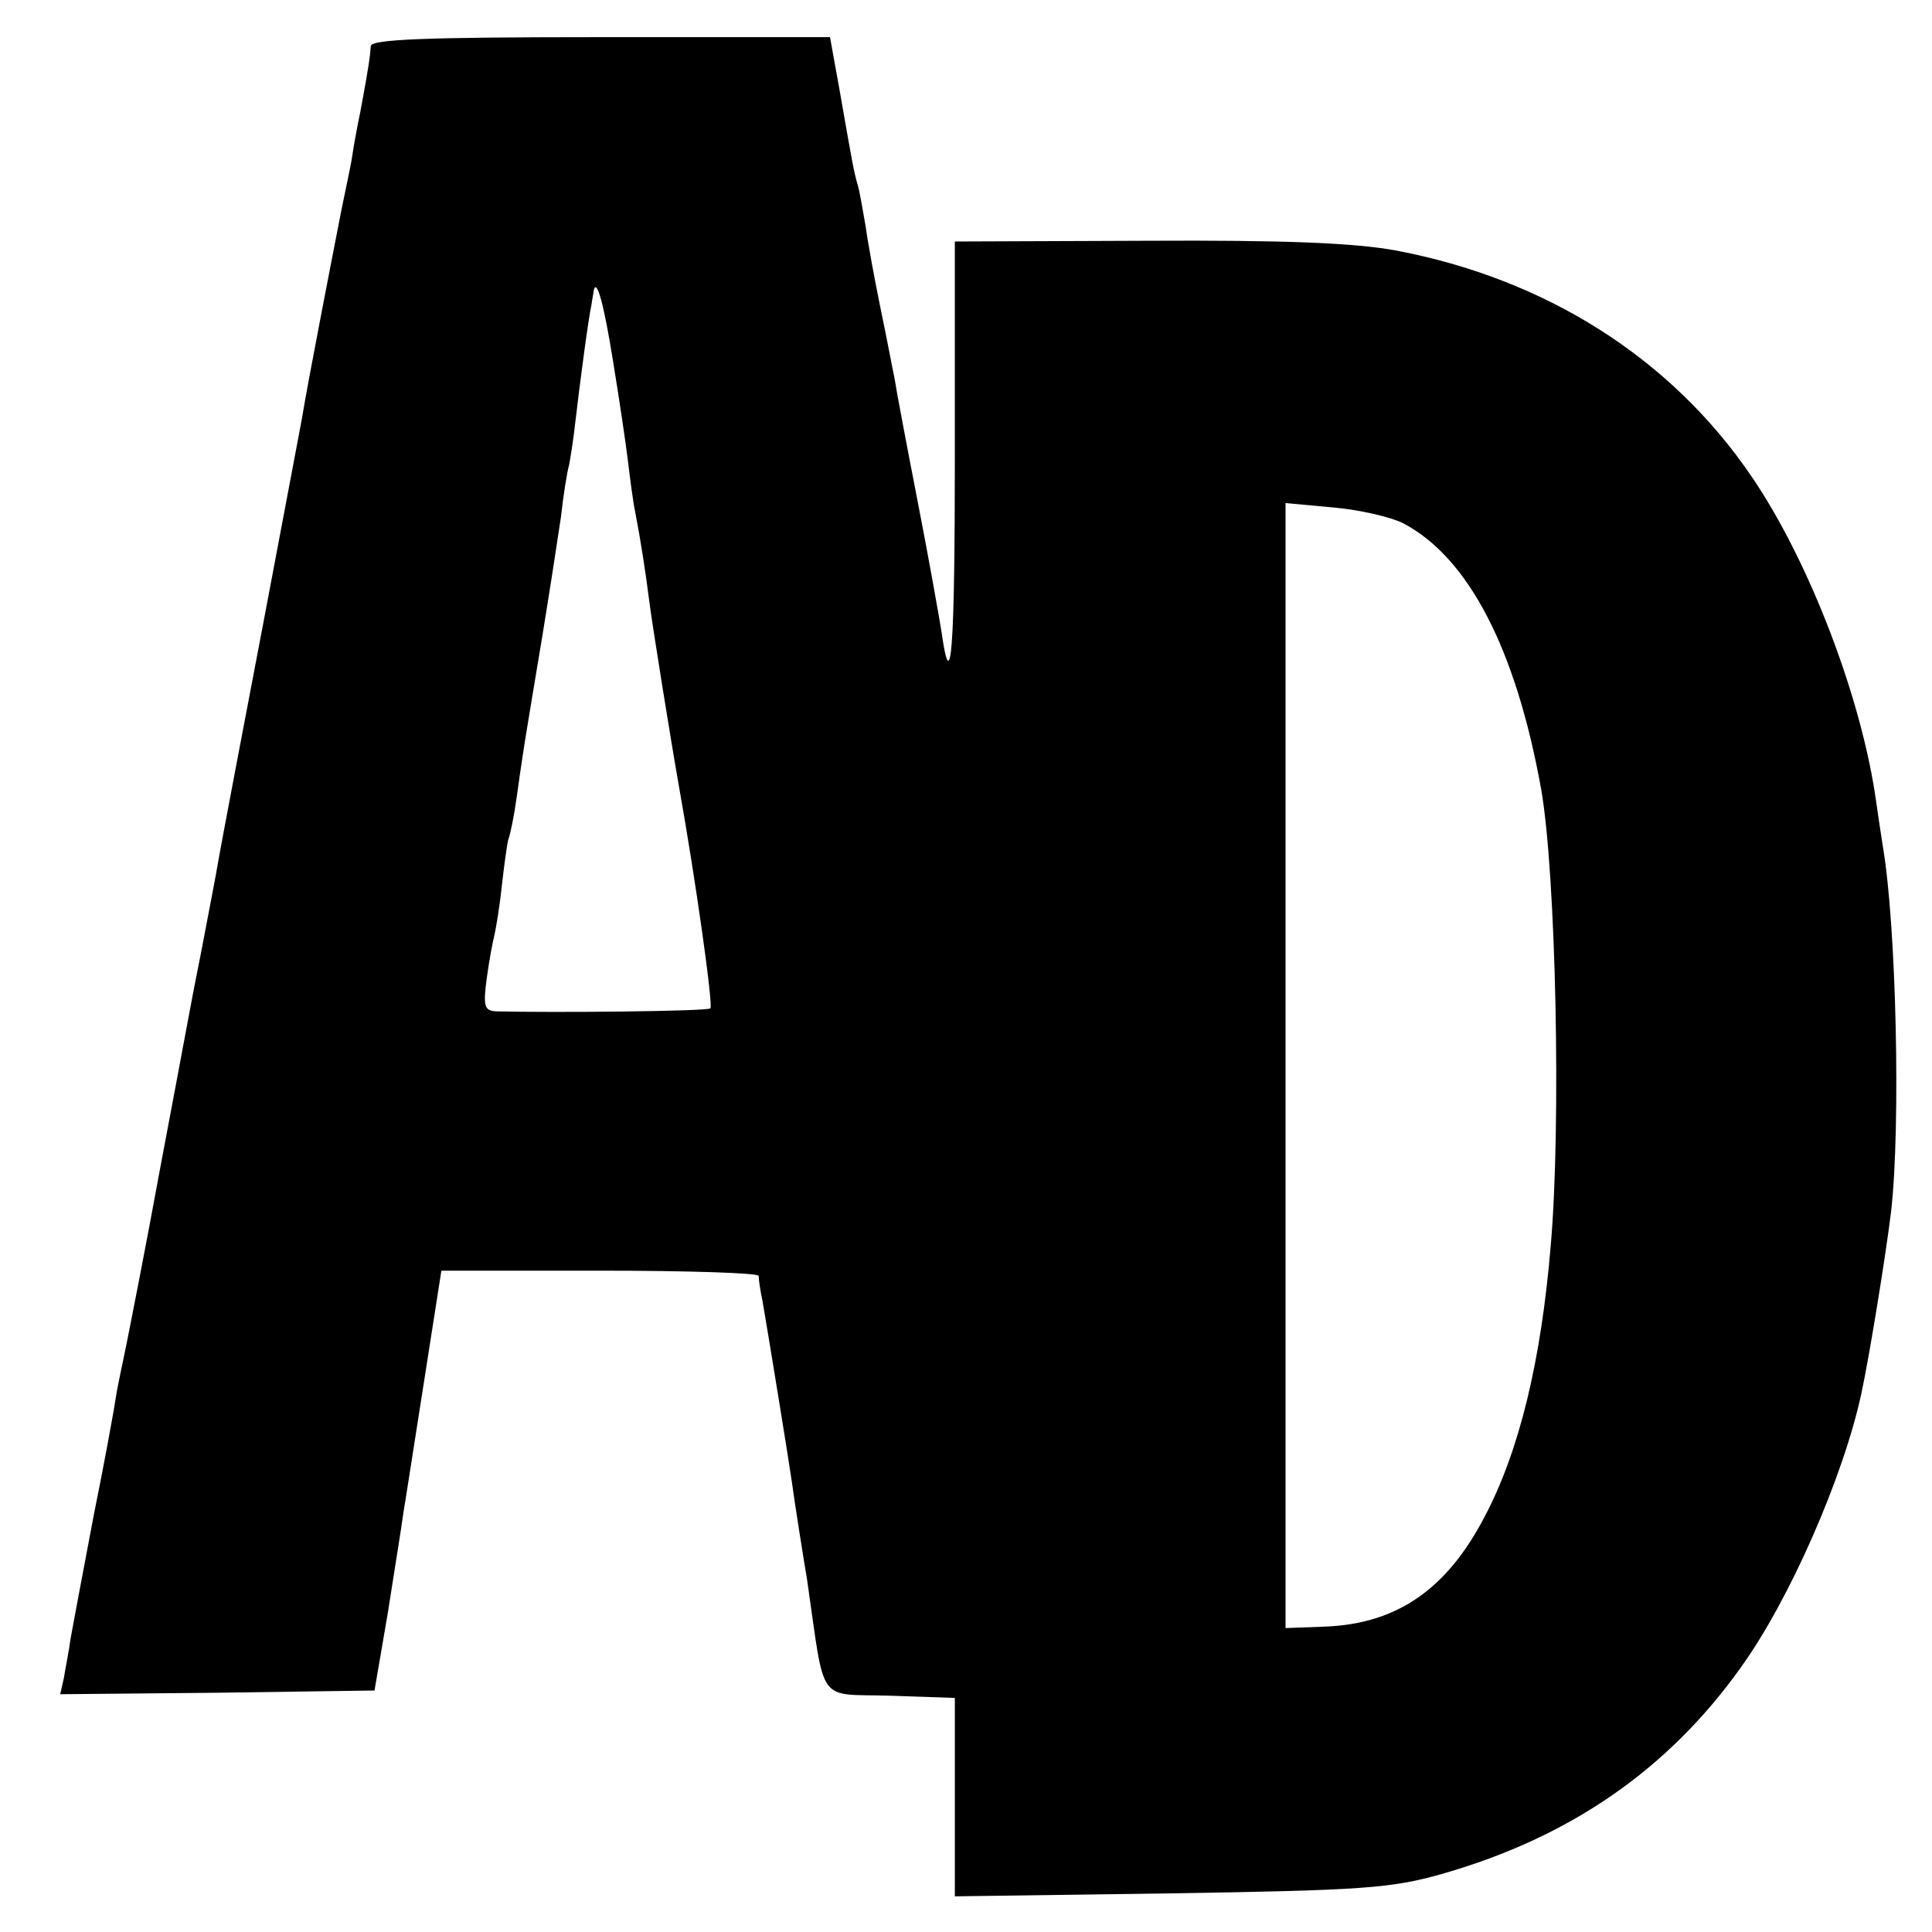 <?xml version="1.0" standalone="no"?>
<!DOCTYPE svg PUBLIC "-//W3C//DTD SVG 20010904//EN"
 "http://www.w3.org/TR/2001/REC-SVG-20010904/DTD/svg10.dtd">
<svg version="1.0" xmlns="http://www.w3.org/2000/svg"
 width="260pt" height="260pt" viewBox="0 0 260 260"
 preserveAspectRatio="xMidYMid meet">
<g transform="translate(0,260) scale(0.1,-0.1)"
fill="#000000" stroke="none">
<path d="M499 2538 c-1 -13 -2 -24 -14 -88 -4 -19 -9 -46 -11 -60 -2 -14 -9
-45 -14 -70 -9 -46 -45 -230 -54 -285 -3 -16 -26 -138 -51 -270 -25 -132 -55
-287 -65 -345 -11 -58 -22 -116 -25 -130 -8 -40 -12 -64 -50 -265 -19 -104
-40 -210 -45 -235 -5 -25 -12 -56 -14 -70 -2 -14 -15 -86 -30 -160 -14 -74
-28 -148 -31 -165 -2 -16 -7 -40 -9 -53 l-5 -22 212 2 211 3 18 105 c9 58 19
119 21 135 3 17 15 96 28 178 l23 147 213 0 c117 0 213 -3 214 -7 0 -5 2 -19
5 -33 7 -40 35 -212 39 -240 5 -36 17 -112 21 -135 25 -172 12 -154 112 -157
l87 -3 0 -133 0 -134 290 4 c259 4 298 7 365 26 172 49 304 140 402 277 66 91
139 258 163 370 11 51 33 187 40 245 13 114 7 384 -11 490 -3 19 -7 46 -9 60
-19 139 -90 325 -168 439 -108 159 -277 266 -479 304 -55 10 -147 14 -335 13
l-258 -1 0 -287 c0 -264 -5 -330 -18 -238 -3 19 -17 98 -32 175 -15 77 -29
151 -31 165 -3 14 -11 57 -19 95 -8 39 -17 88 -20 110 -4 22 -8 48 -11 57 -5
18 -6 23 -24 126 l-13 72 -309 0 c-239 0 -308 -3 -309 -12z m326 -424 c8 -49
17 -109 20 -134 3 -25 7 -56 10 -70 7 -36 14 -81 19 -121 4 -31 29 -187 40
-249 22 -123 46 -293 42 -297 -4 -4 -212 -6 -289 -4 -15 1 -17 7 -12 44 3 23
8 49 10 57 2 8 7 37 10 65 3 27 7 57 9 65 3 8 8 33 11 55 3 22 8 56 11 75 3
19 14 85 24 145 10 61 21 133 25 160 3 28 8 59 11 70 2 11 6 36 8 55 6 52 18
143 22 160 1 8 3 17 3 19 4 18 14 -20 26 -95z m1063 -218 c88 -46 152 -169
186 -358 20 -114 27 -452 13 -613 -13 -158 -43 -279 -89 -366 -51 -98 -118
-144 -214 -148 l-54 -2 0 757 0 757 65 -6 c35 -3 77 -13 93 -21z"/>
</g>
</svg>
